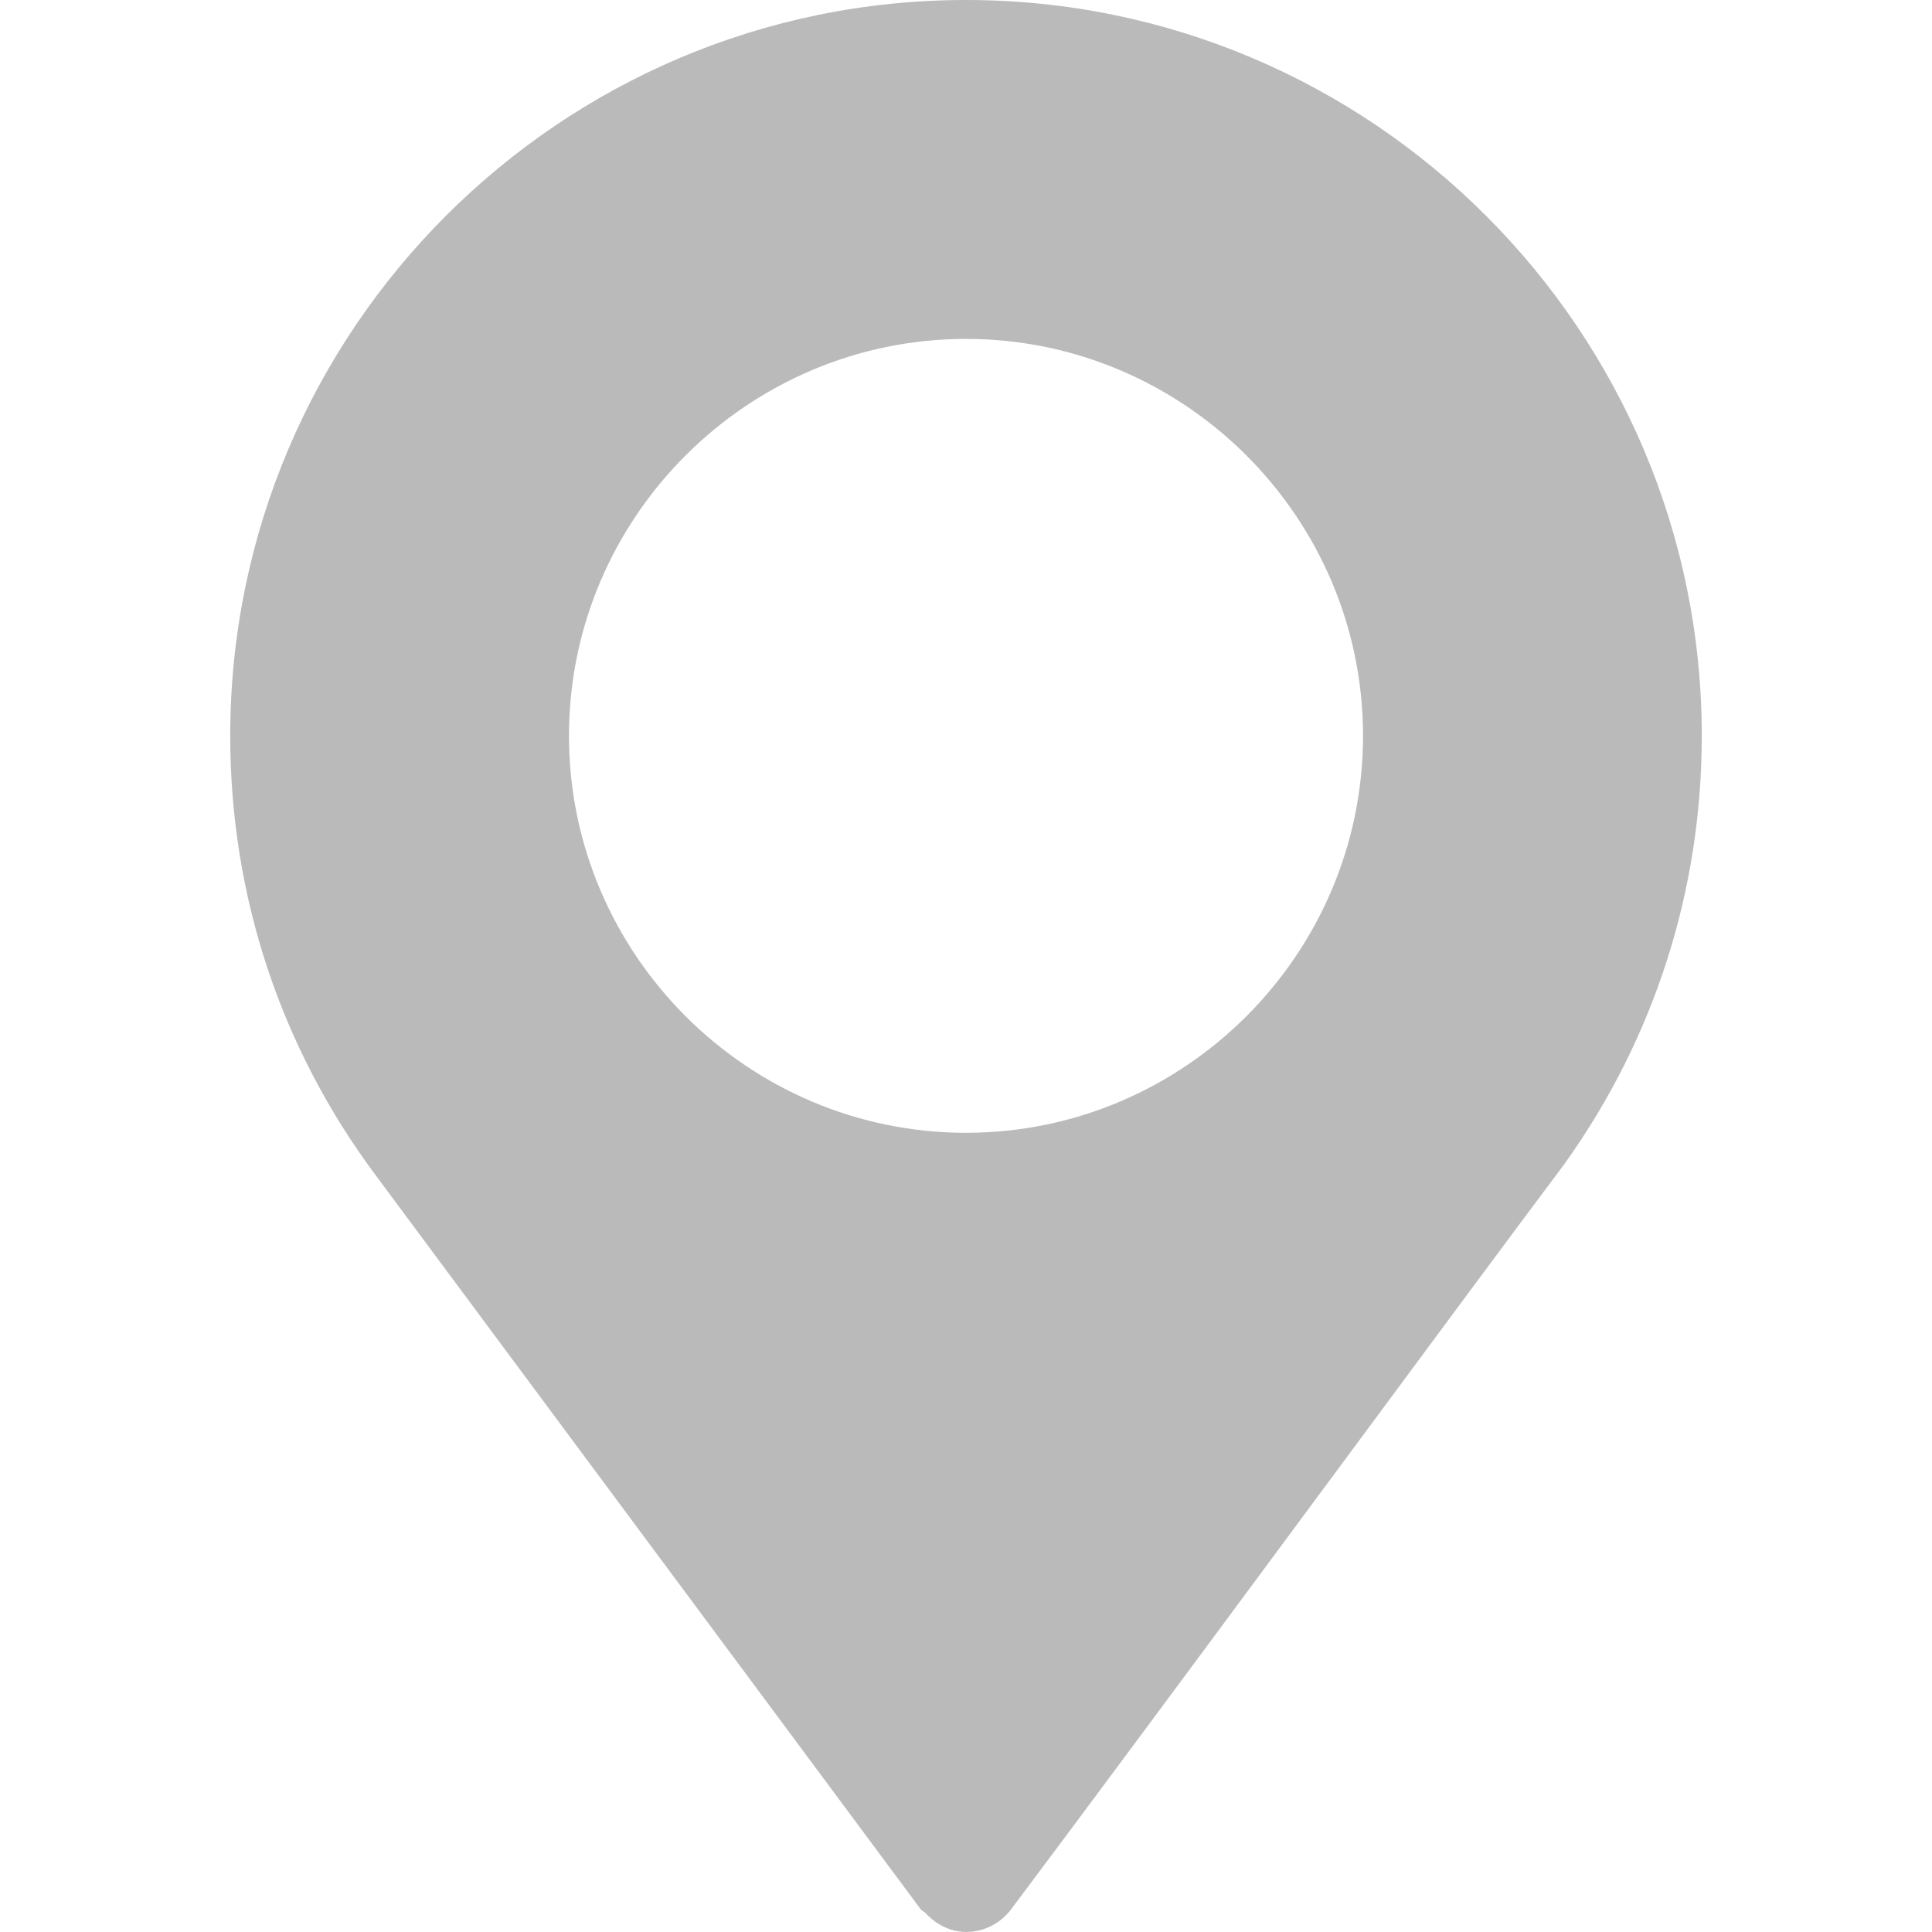 <svg fill="none" height="12" viewBox="0 0 12 12" width="12" xmlns="http://www.w3.org/2000/svg">
    <path
        d="M6 0C3.48 0 1.43 2.05 1.43 4.57C1.43 5.568 1.745 6.515 2.341 7.31L5.718 11.858C5.727 11.869 5.74 11.873 5.749 11.883C5.918 12.064 6.161 12.018 6.281 11.858C7.254 10.561 9.036 8.137 9.722 7.223C9.722 7.223 9.722 7.223 9.722 7.222L9.726 7.217C10.278 6.441 10.57 5.526 10.57 4.57C10.57 2.05 8.52 0 6 0ZM6 7.036C4.643 7.036 3.534 5.927 3.534 4.57C3.534 3.214 4.643 2.105 6 2.105C7.357 2.105 8.466 3.214 8.466 4.57C8.466 5.927 7.357 7.036 6 7.036Z"
        fill="#BABABA" />
</svg>

